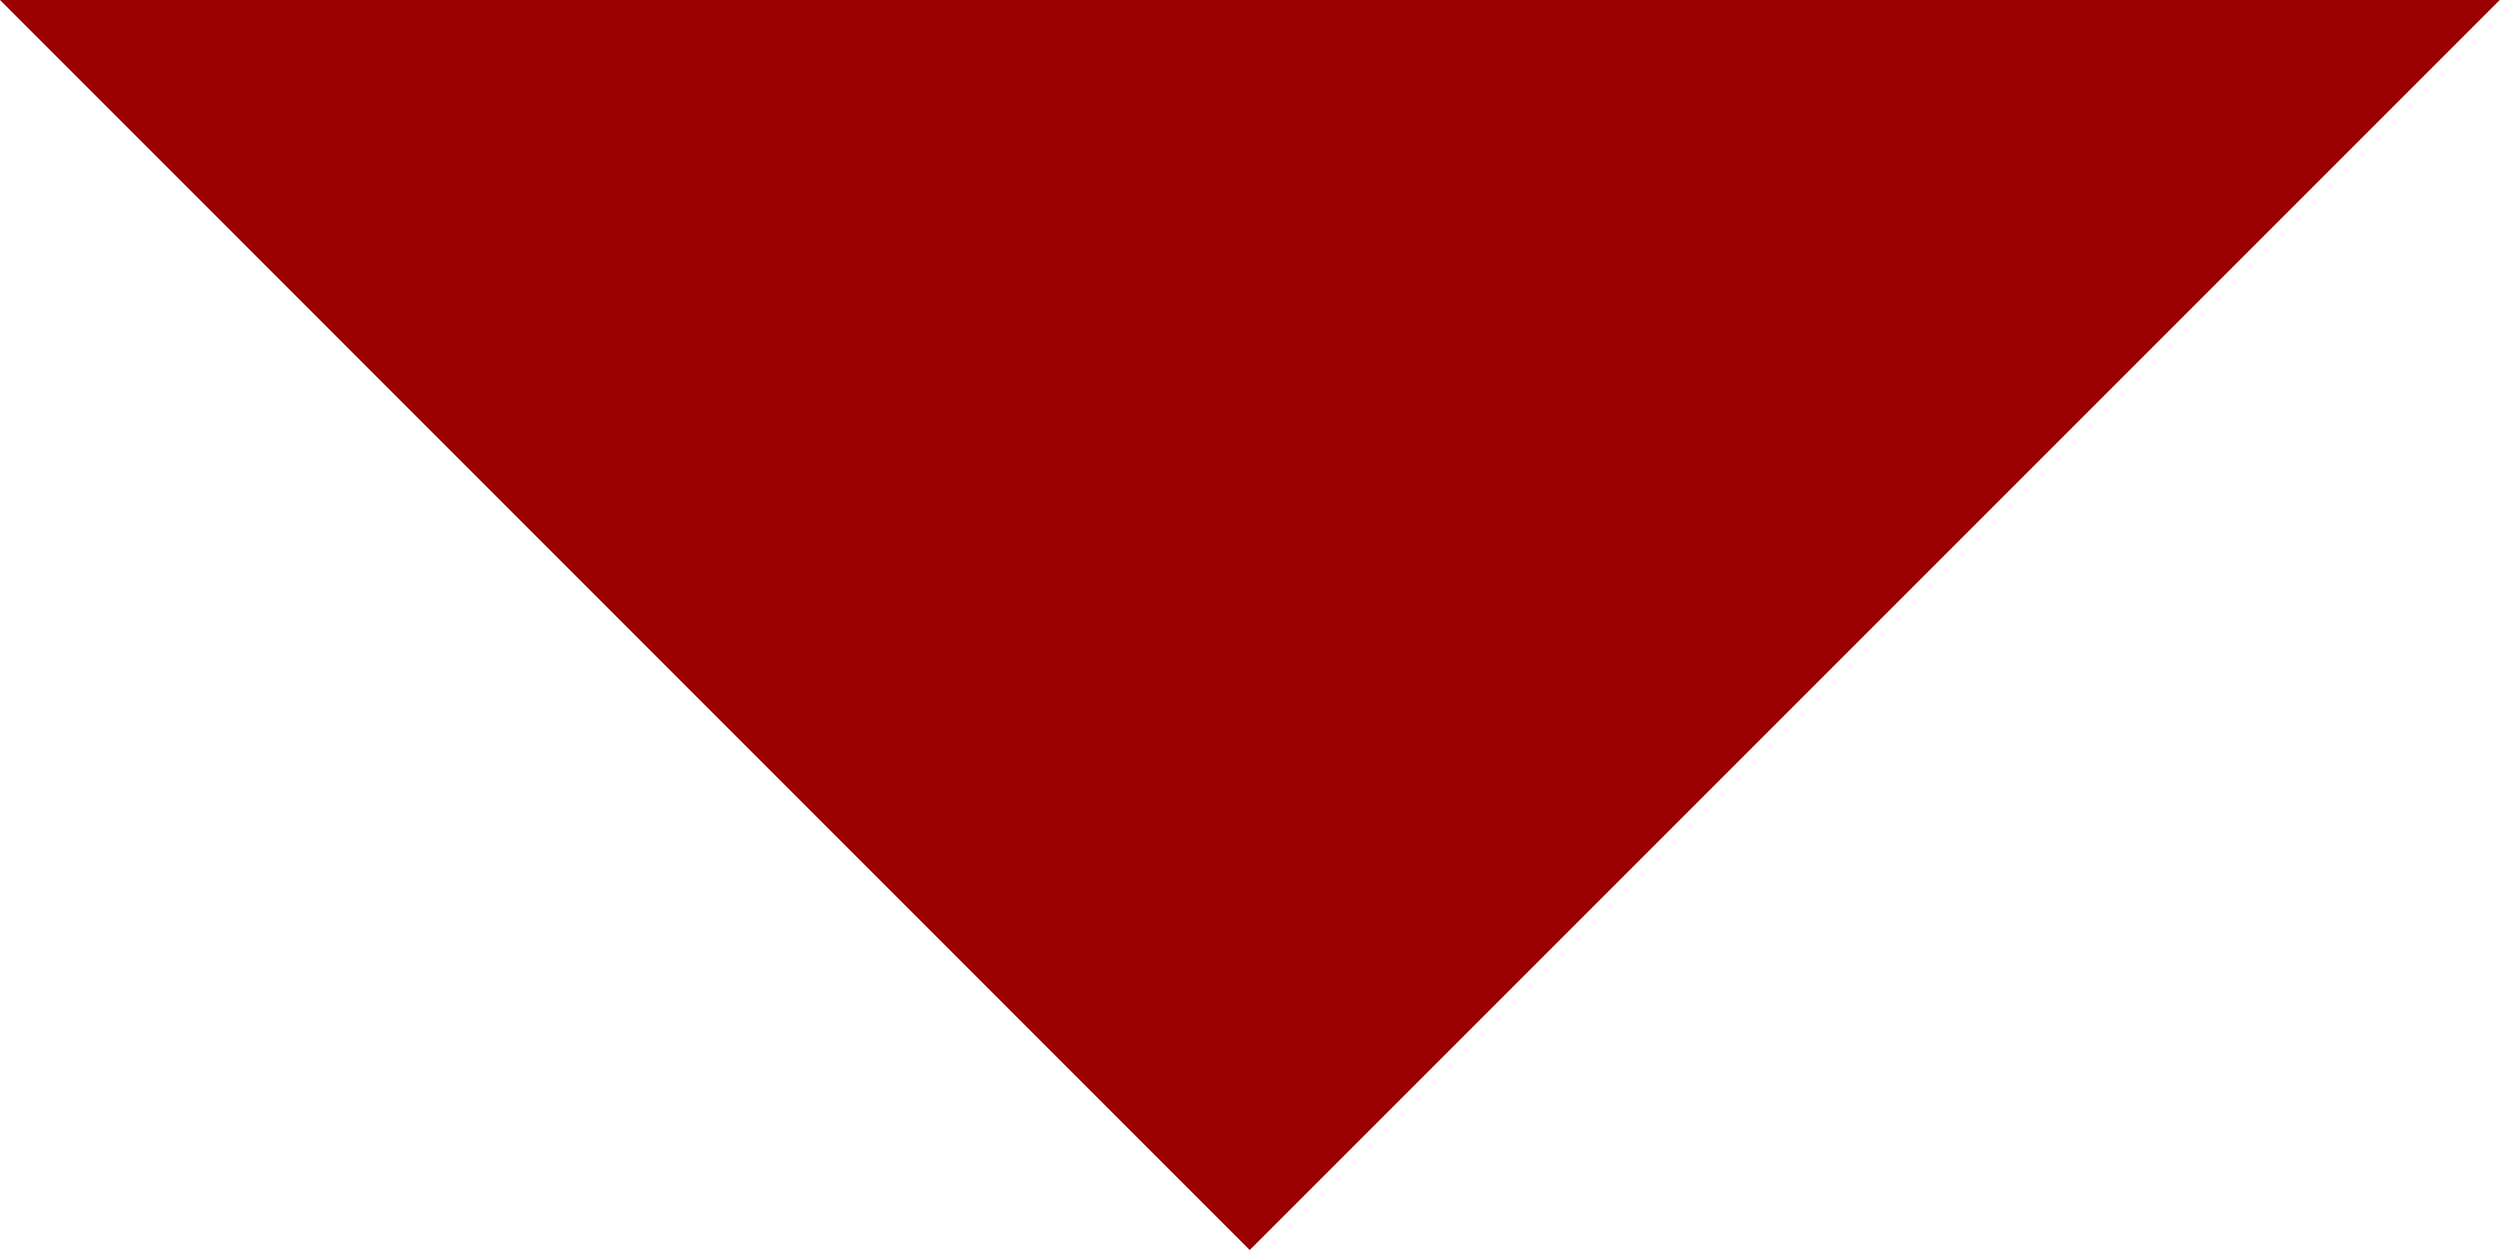 <svg 
 xmlns="http://www.w3.org/2000/svg"
 xmlns:xlink="http://www.w3.org/1999/xlink"
 width="10px" height="5px">
<path fill-rule="evenodd"  fill="rgb(154, 0, 0)"
 d="M9.999,0.0 L4.999,5.0 L0.0,0.0 "/>
</svg>